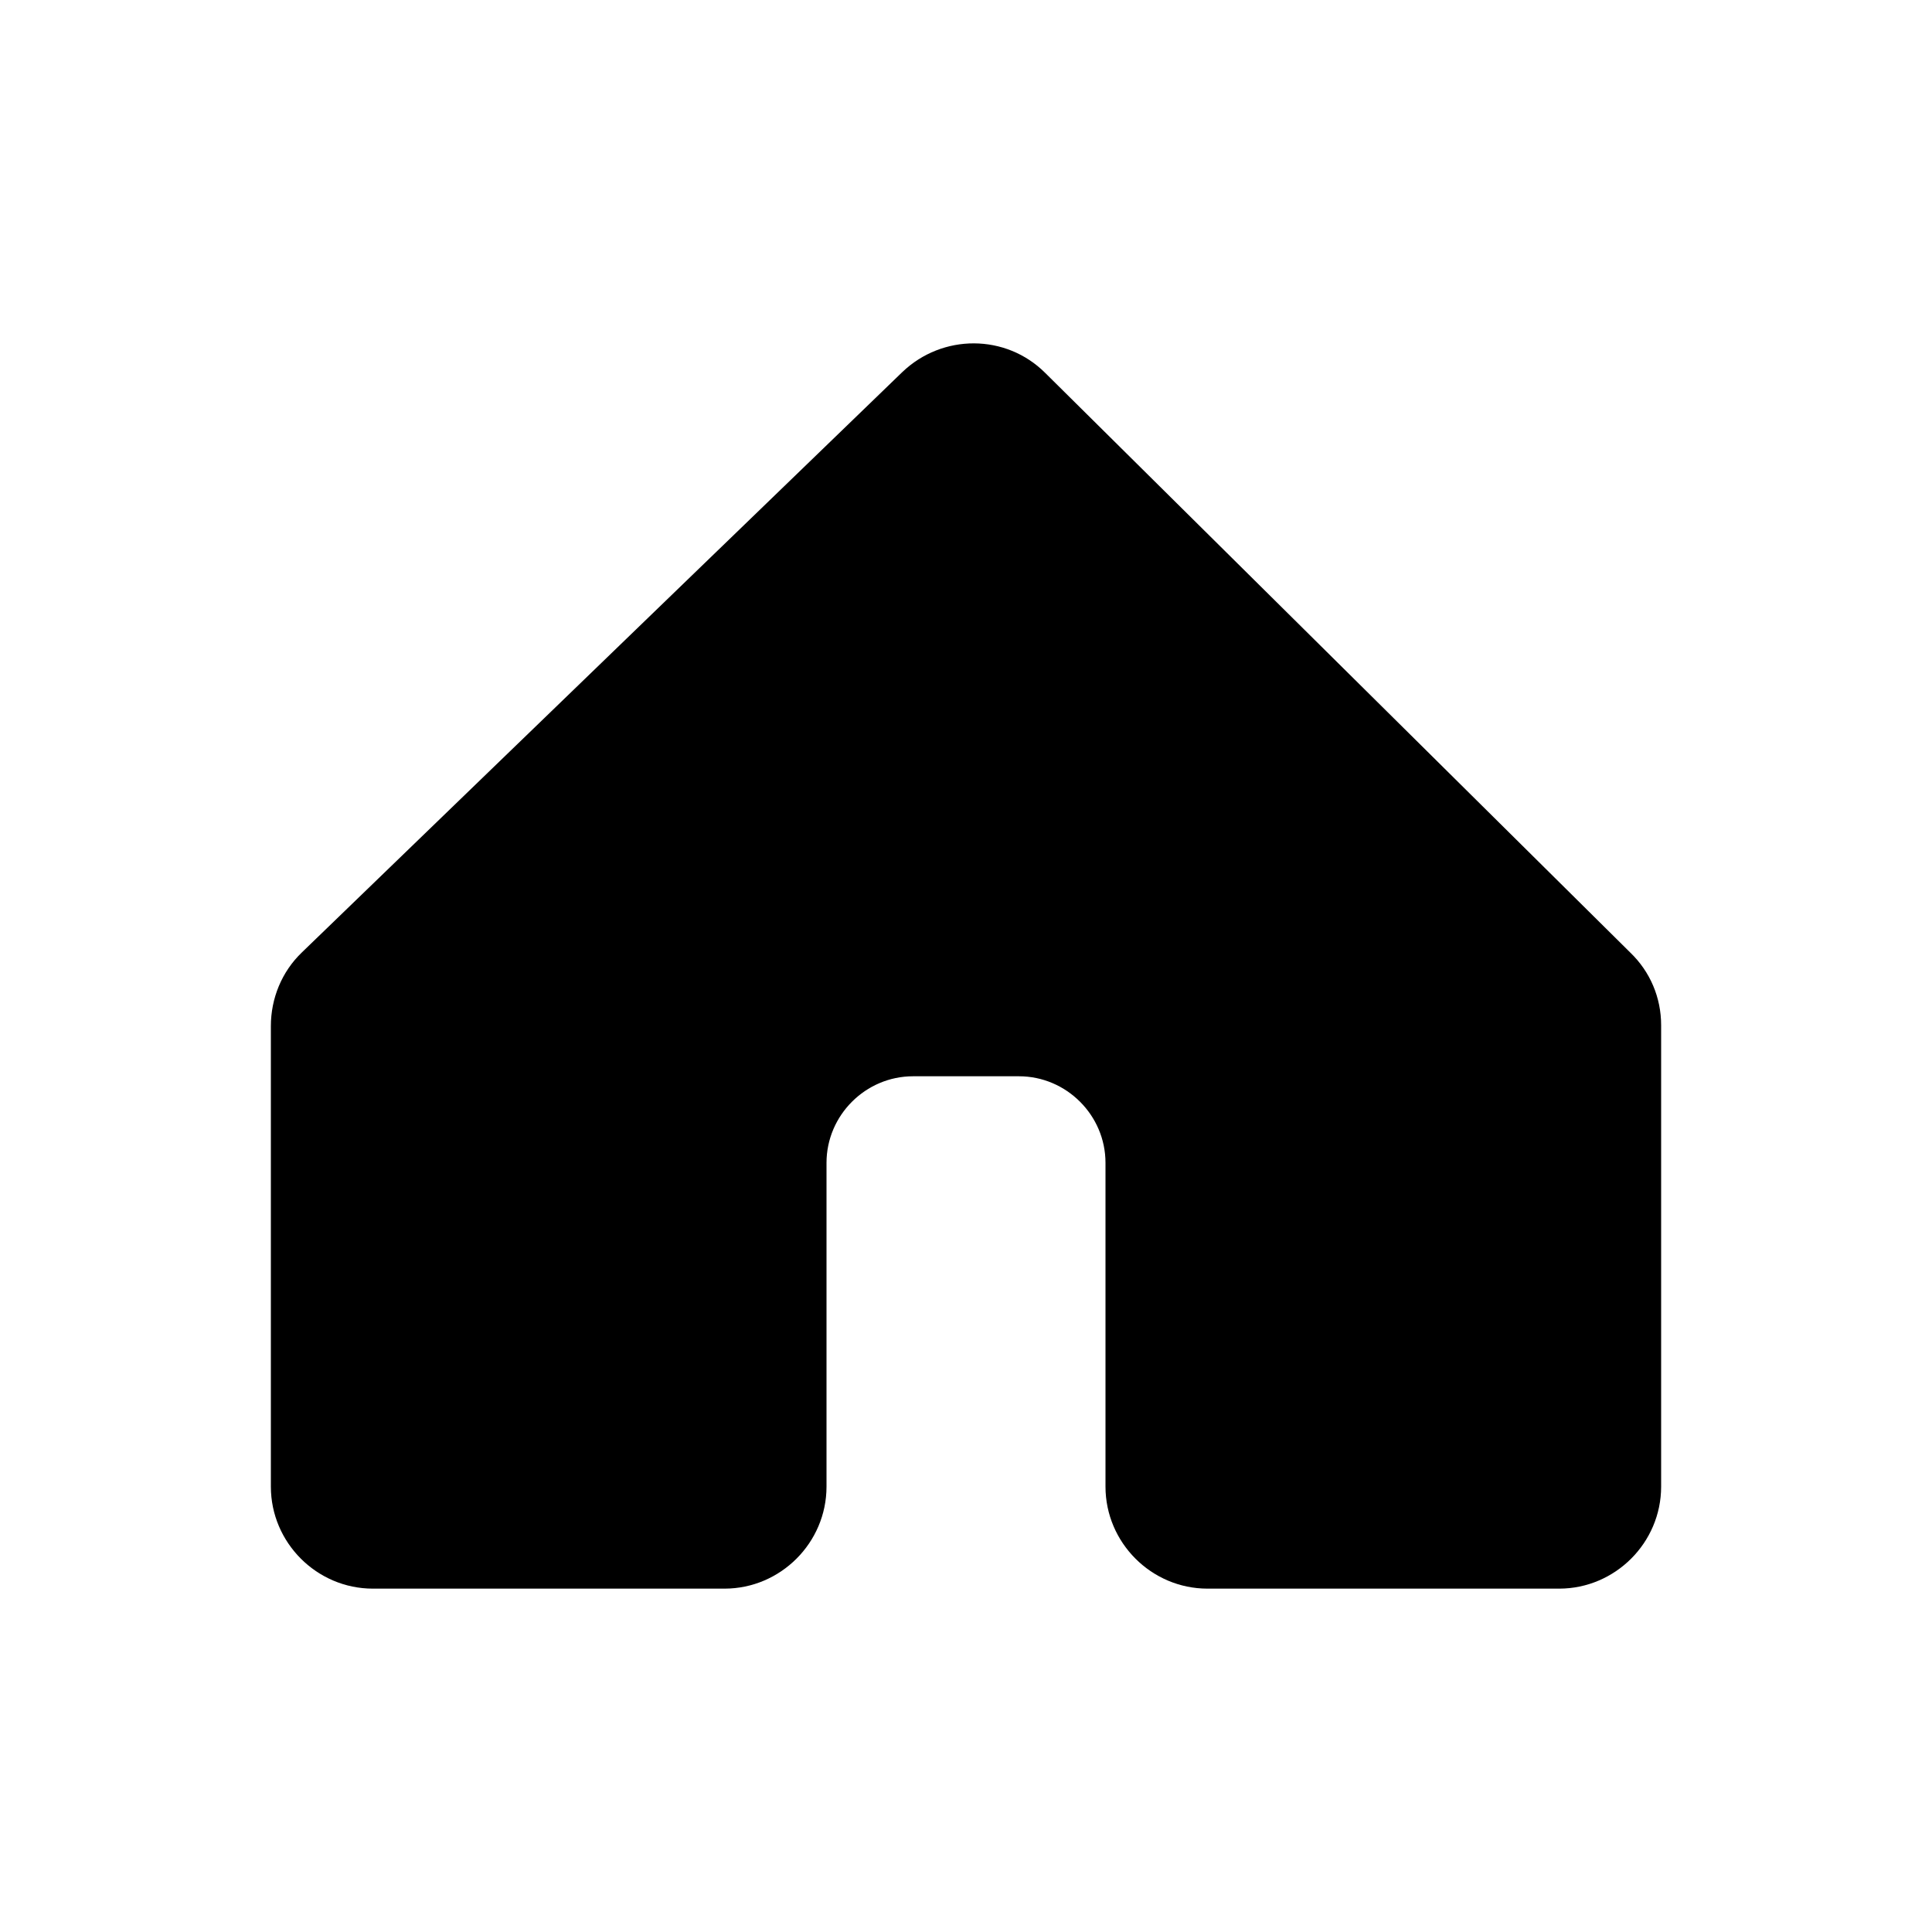 <svg width="250" height="250" xmlns="http://www.w3.org/2000/svg">
 <style type="text/css">.st0{stroke:#000000;stroke-width:2;stroke-miterlimit:10;}</style>

 <g>
  <title>background</title>
  <rect fill="none" id="canvas_background" height="252" width="252" y="-1" x="-1"/>
 </g>
 <g>
  <title>Layer 1</title>
  <path id="svg_1" d="m213.95,132.669l0,59.7c0,6.7 -5.5,12.2 -12.2,12.2l-45.5,0c-6.7,0 -12.2,-5.5 -12.2,-12.2l0,-41.9c0,-6.7 -5.5,-12.2 -12.2,-12.2l-13.7,0c-6.7,0 -12.2,5.5 -12.2,12.2l0,41.9c0,6.7 -5.5,12.2 -12.2,12.2l-45.5,0c-6.7,0 -12.2,-5.5 -12.2,-12.2l0,-59.6c0,-3.3 1.3,-6.5 3.7,-8.8l77.7,-75.1c4.8,-4.6 12.4,-4.6 17.1,0.1l75.7,75c2.4,2.3 3.7,5.4 3.7,8.7z" class="st0"/>
 </g>
</svg>